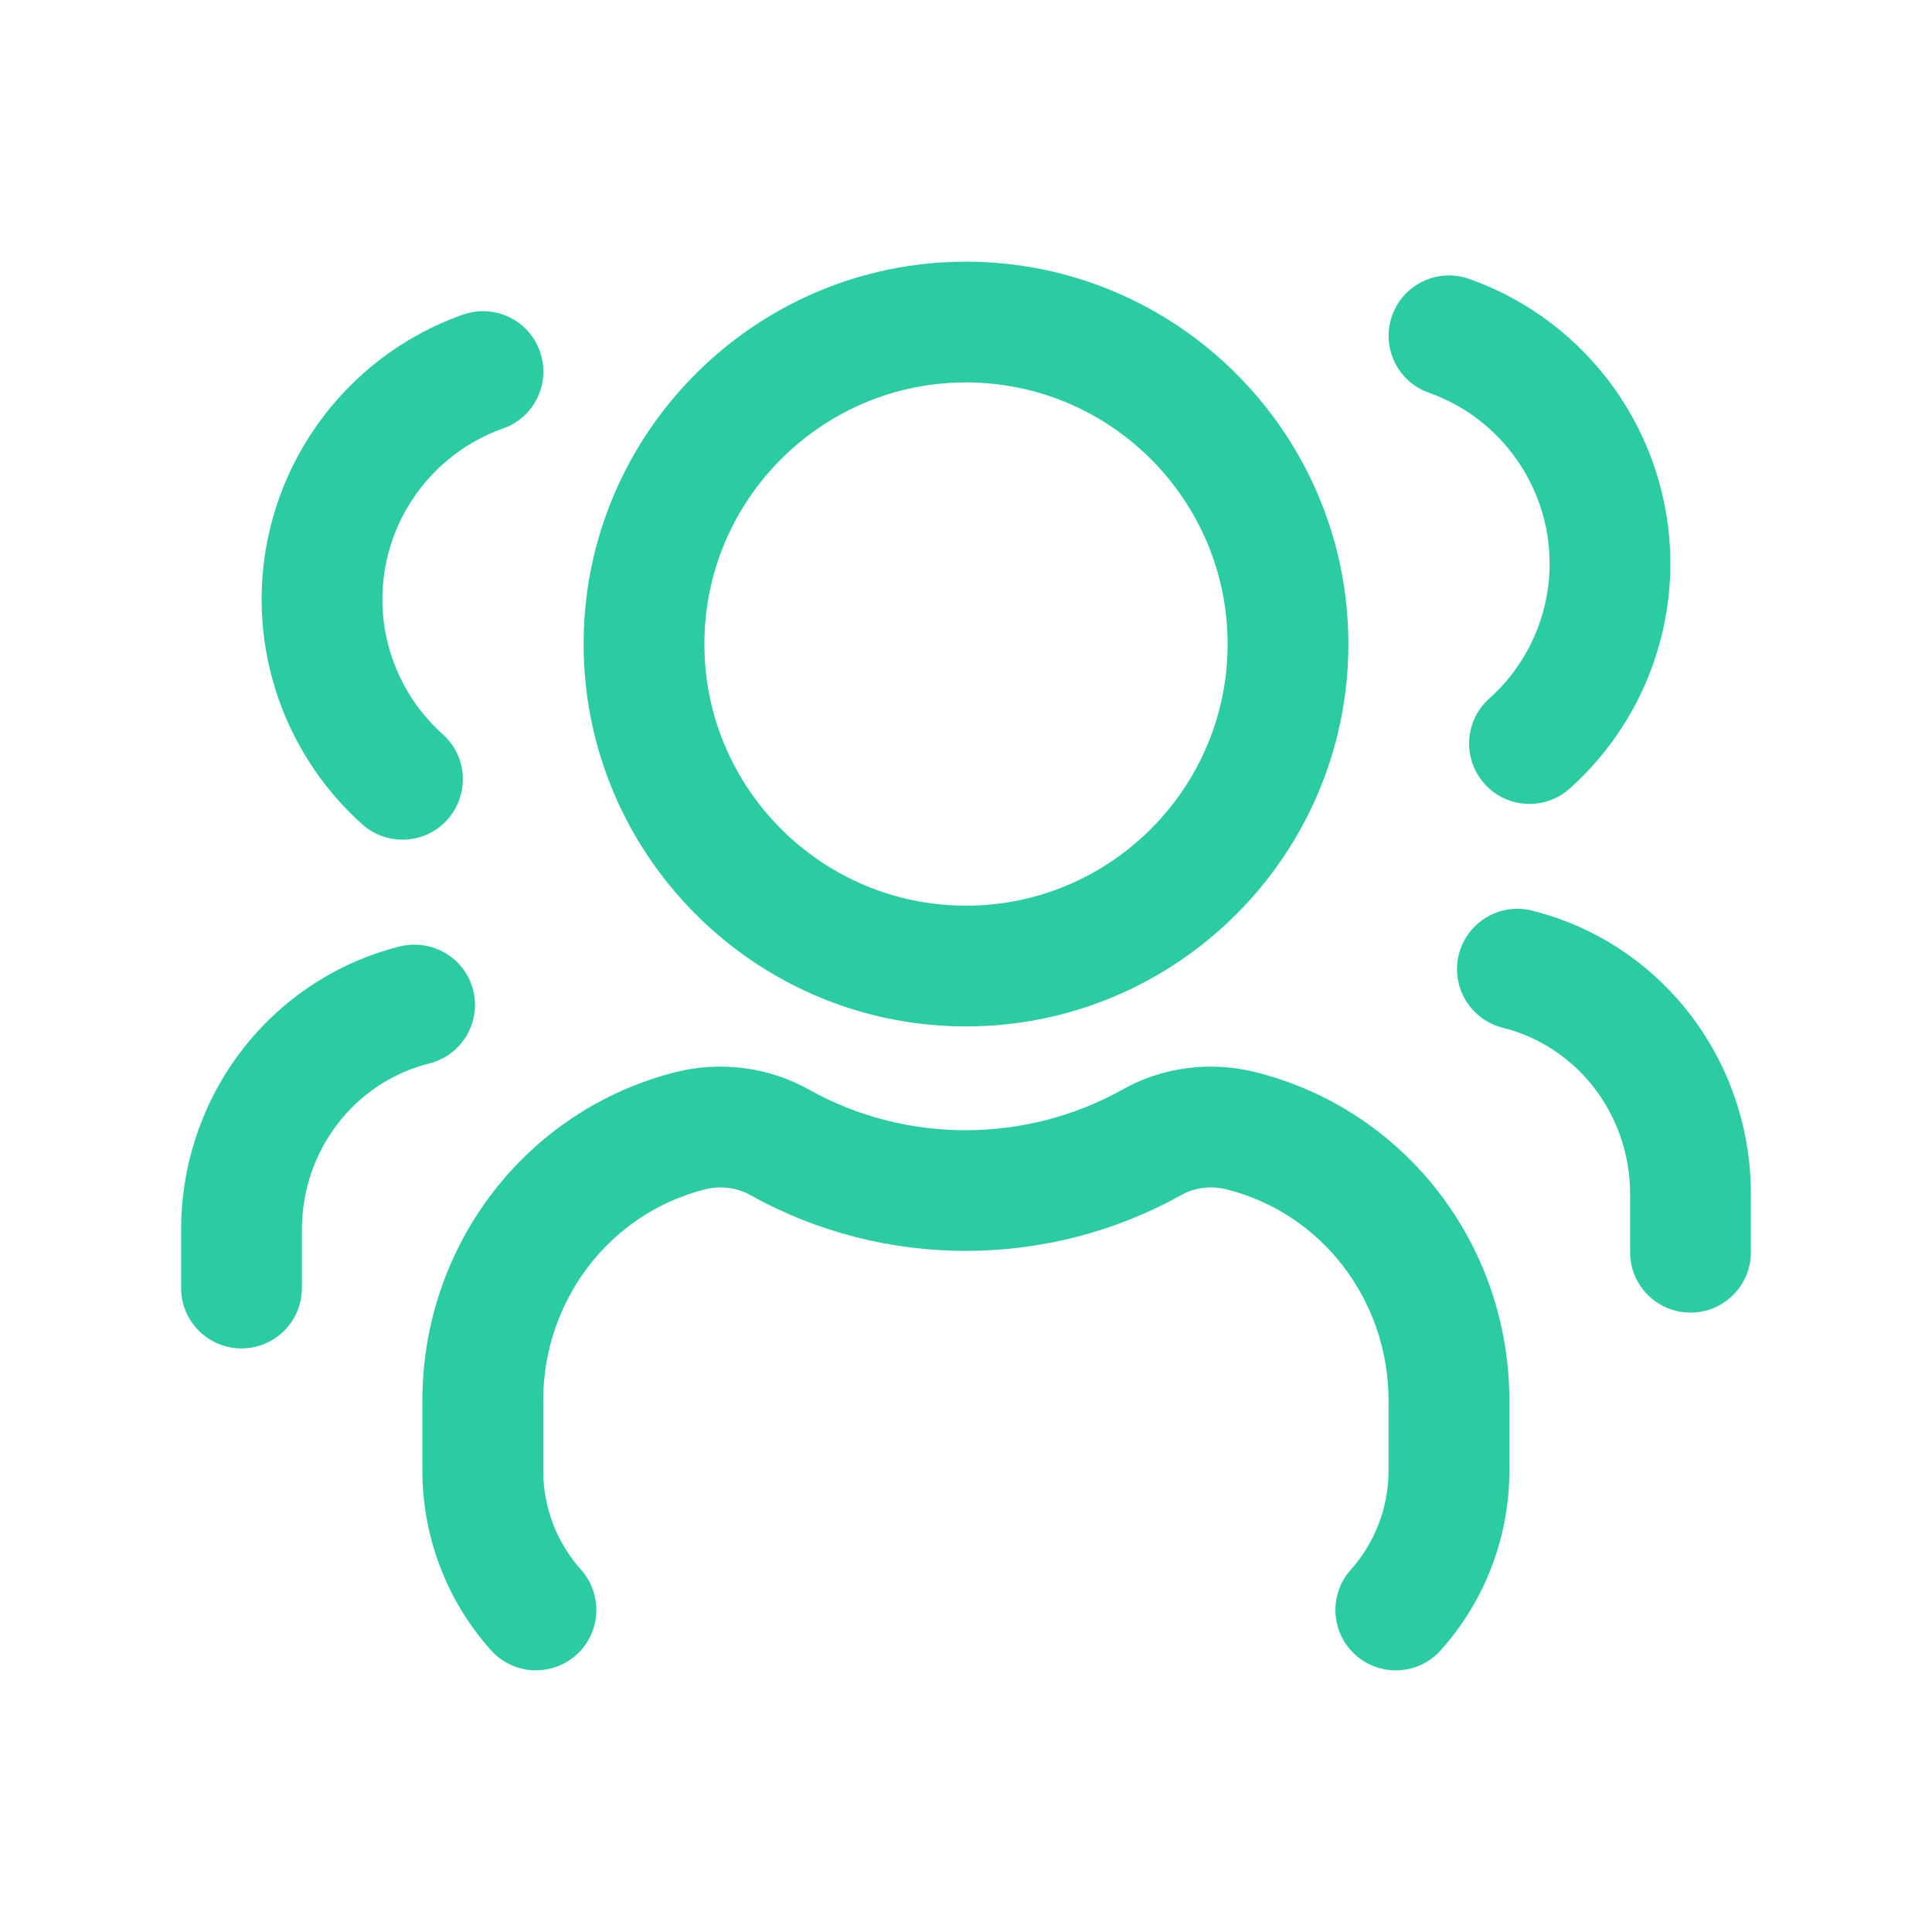 <svg width="63" height="63" viewBox="0 0 63 63" fill="none" xmlns="http://www.w3.org/2000/svg">
<path d="M31.5 33.47C38.375 33.47 43.969 27.876 43.969 21.002C43.969 14.127 38.375 8.533 31.5 8.533C24.625 8.533 19.031 14.127 19.031 21.002C19.031 27.876 24.625 33.47 31.5 33.47ZM31.5 12.47C36.204 12.47 40.031 16.297 40.031 21.002C40.031 25.706 36.204 29.533 31.5 29.533C26.796 29.533 22.969 25.706 22.969 21.002C22.969 16.297 26.796 12.47 31.5 12.47ZM49.219 45.676V47.95C49.219 50.121 48.423 52.202 46.982 53.811C46.596 54.247 46.056 54.468 45.515 54.468C45.045 54.468 44.578 54.302 44.202 53.966C43.391 53.242 43.323 51.998 44.048 51.186C44.84 50.299 45.279 49.149 45.279 47.95V45.676C45.279 42.398 43.105 39.563 39.995 38.783C39.485 38.655 38.955 38.725 38.522 38.969C34.159 41.4 28.815 41.39 24.486 38.98C24.032 38.723 23.502 38.657 23 38.781C19.887 39.563 17.713 42.398 17.713 45.676V47.95C17.713 49.149 18.152 50.299 18.945 51.186C19.669 51.998 19.601 53.242 18.79 53.966C17.981 54.688 16.734 54.623 16.01 53.811C14.569 52.202 13.773 50.118 13.773 47.95V45.676C13.773 40.592 17.17 36.187 22.034 34.961C23.504 34.588 25.108 34.801 26.413 35.549C29.539 37.287 33.424 37.297 36.587 35.539C37.873 34.801 39.472 34.586 40.95 34.964C45.822 36.187 49.219 40.592 49.219 45.676ZM45.394 10.294C45.757 9.27 46.88 8.732 47.906 9.094C51.831 10.48 54.469 14.211 54.469 18.377C54.469 21.175 53.272 23.847 51.188 25.713C50.809 26.049 50.342 26.215 49.875 26.215C49.334 26.215 48.796 25.994 48.408 25.558C47.683 24.747 47.751 23.503 48.562 22.779C49.815 21.66 50.531 20.056 50.531 18.377C50.531 15.877 48.948 13.639 46.594 12.806C45.567 12.444 45.032 11.318 45.394 10.294ZM57.094 38.938V40.834C57.094 41.92 56.212 42.802 55.125 42.802C54.038 42.802 53.156 41.92 53.156 40.834V38.938C53.156 36.358 51.447 34.126 49.001 33.512C47.948 33.247 47.305 32.179 47.57 31.123C47.838 30.068 48.912 29.43 49.959 29.693C54.162 30.748 57.094 34.549 57.094 38.938ZM11.812 26.879C9.728 25.012 8.531 22.34 8.531 19.542C8.531 15.376 11.169 11.646 15.094 10.26C16.128 9.898 17.244 10.436 17.606 11.46C17.968 12.486 17.433 13.61 16.406 13.972C14.052 14.804 12.469 17.043 12.469 19.542C12.469 21.219 13.185 22.823 14.438 23.944C15.249 24.669 15.317 25.913 14.592 26.724C14.207 27.16 13.666 27.38 13.125 27.38C12.658 27.38 12.188 27.215 11.812 26.879ZM13.999 34.678C11.553 35.292 9.844 37.523 9.844 40.103V42.002C9.844 43.088 8.962 43.97 7.875 43.97C6.788 43.97 5.906 43.088 5.906 42.002V40.106C5.906 35.717 8.841 31.916 13.041 30.861C14.094 30.604 15.165 31.236 15.43 32.292C15.695 33.342 15.054 34.413 13.999 34.678Z" fill="#2BCCA2"/>
</svg>
